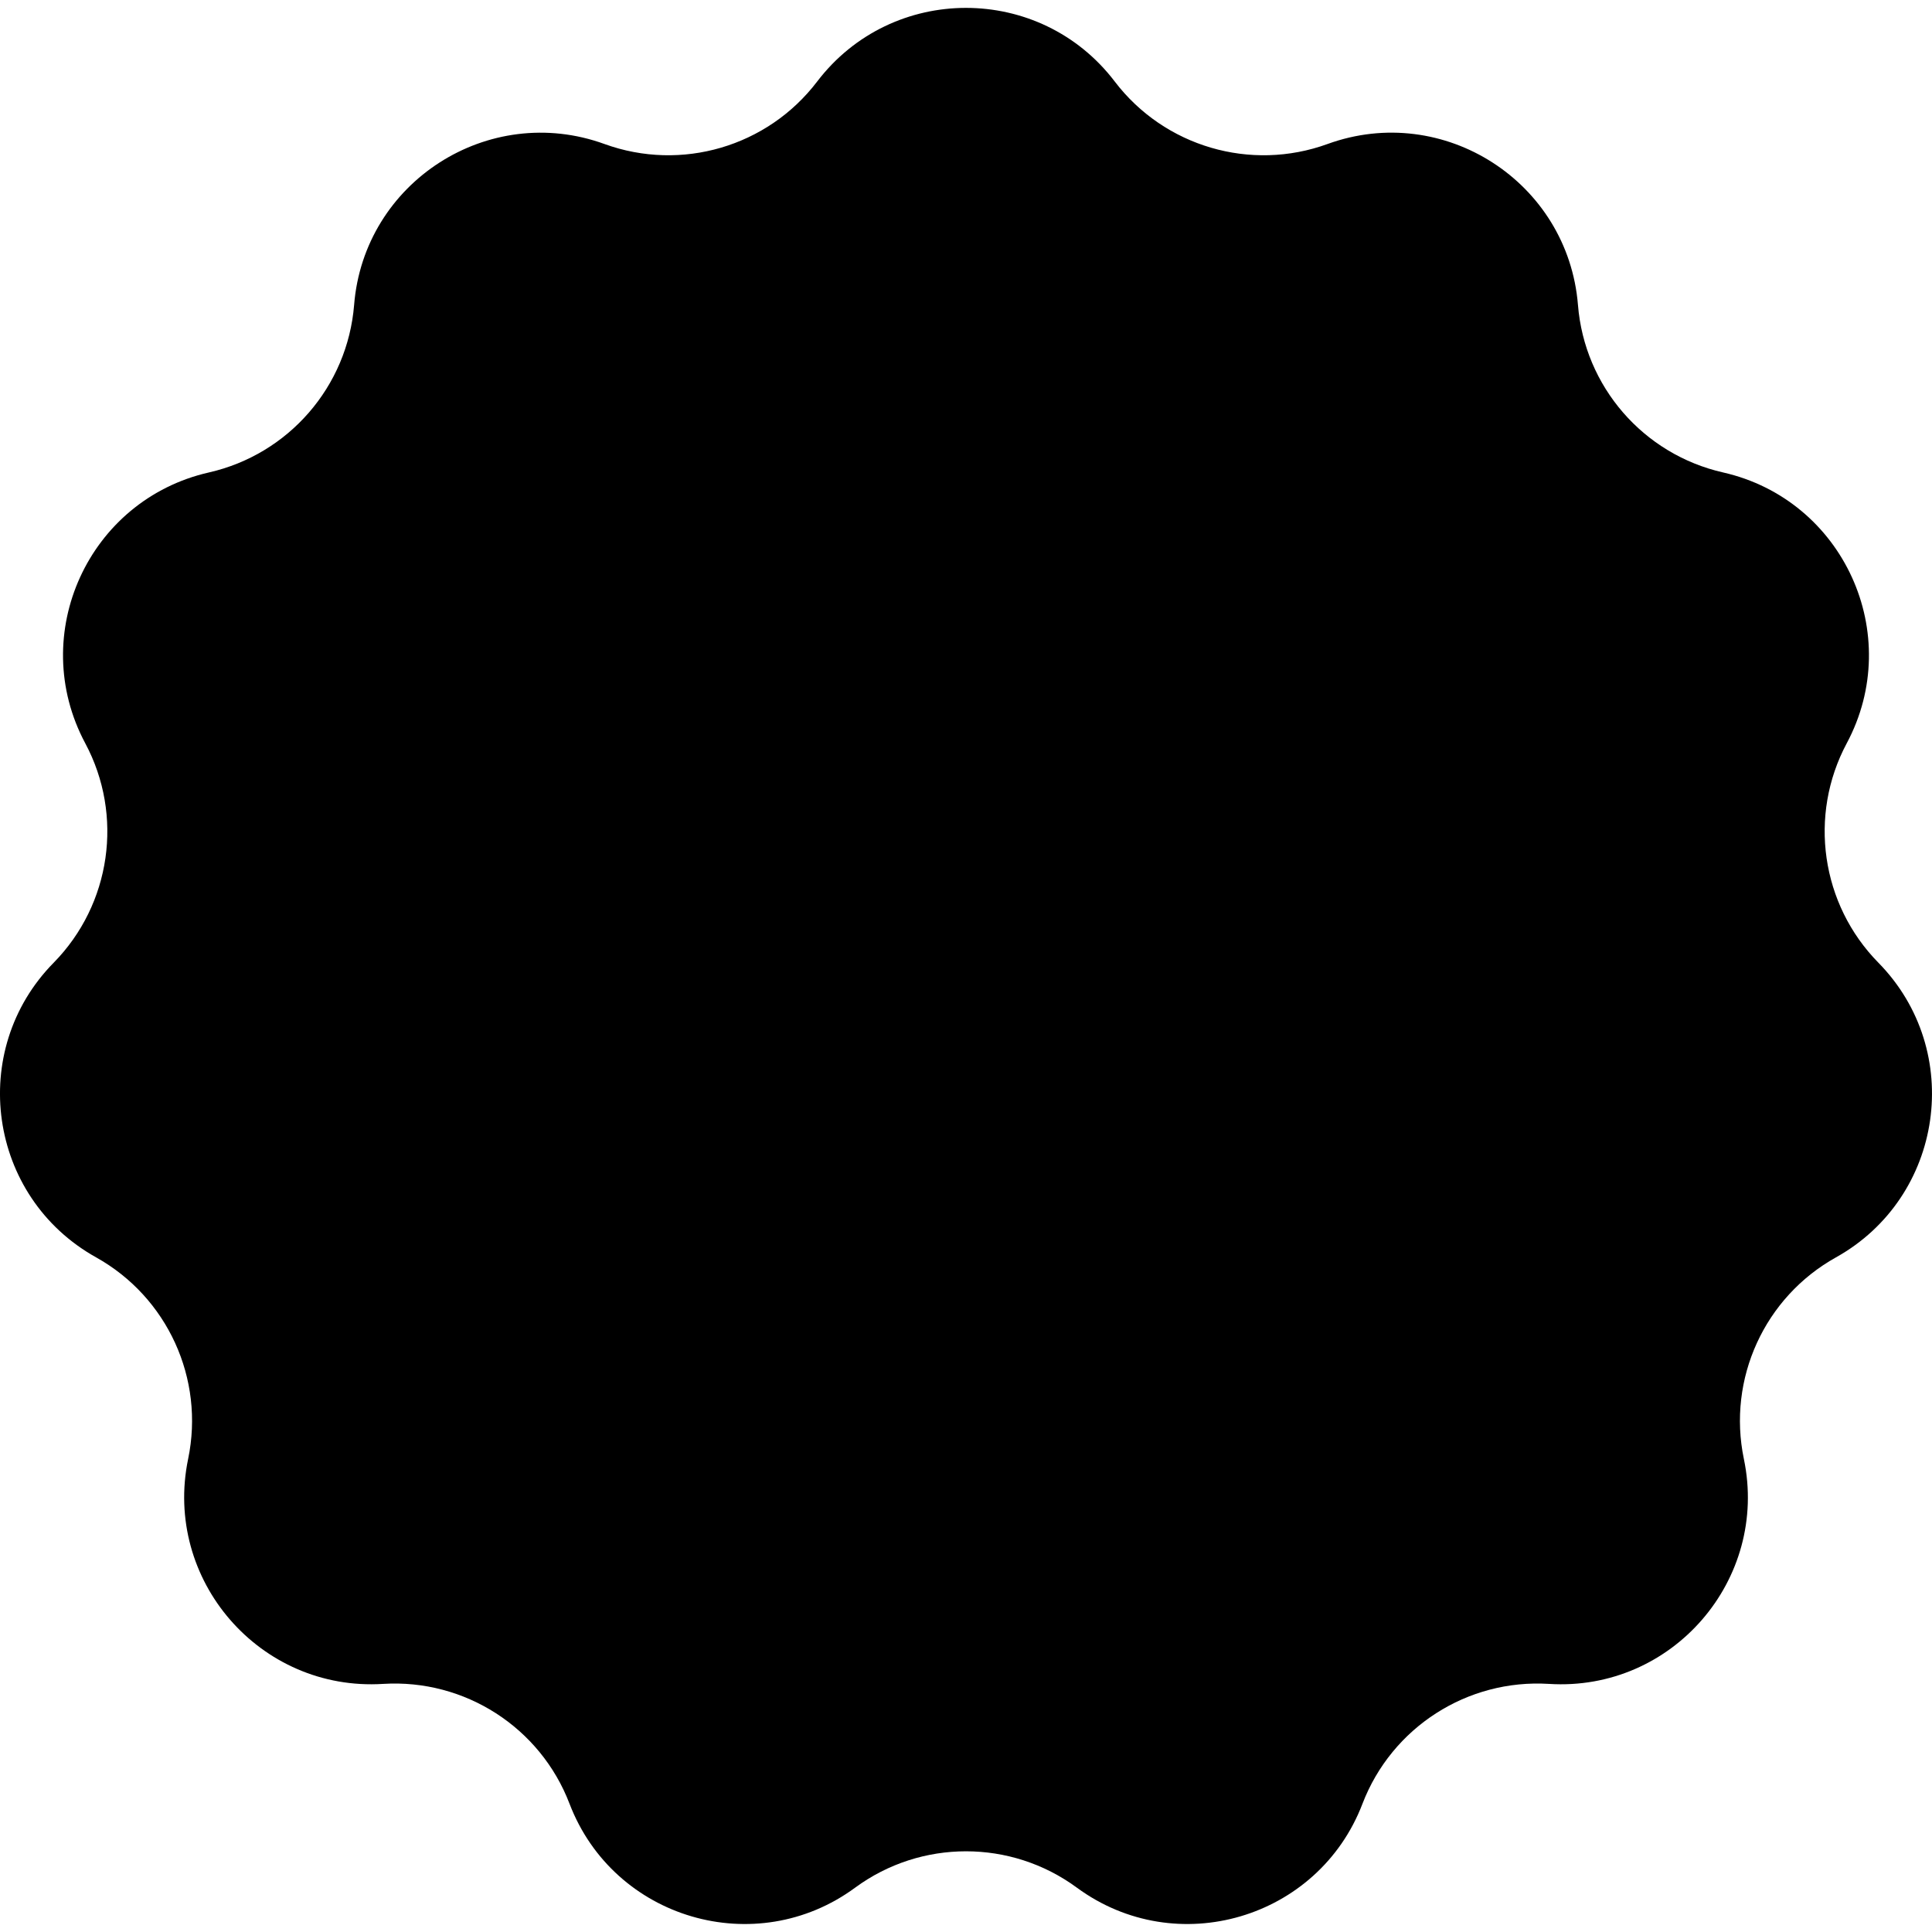 <svg xmlns="http://www.w3.org/2000/svg" width="24" height="24" viewBox="0 0 24 24"><path d="M10.151 1.013c.931-1.221 2.769-1.219 3.697 0 .617.809 1.688 1.123 2.643.776 1.442-.524 2.987.471 3.111 1.999.081 1.014.812 1.856 1.803 2.081 1.496.339 2.259 2.011 1.536 3.364-.479.896-.32 2.001.393 2.726 1.075 1.095.812 2.913-.526 3.66-.889.495-1.352 1.509-1.145 2.505.313 1.498-.888 2.891-2.421 2.794-1.015-.063-1.953.54-2.317 1.489-.546 1.429-2.31 1.952-3.548 1.042-.819-.602-1.935-.602-2.754 0-1.232.907-2.998.393-3.548-1.042-.363-.949-1.302-1.552-2.316-1.489-1.53.096-2.733-1.292-2.422-2.794.207-.996-.256-2.01-1.144-2.505-1.346-.751-1.598-2.572-.526-3.66.712-.725.871-1.83.392-2.726-.724-1.354.041-3.024 1.536-3.364.991-.225 1.722-1.067 1.804-2.081.122-1.528 1.67-2.522 3.11-1.999.956.347 2.026.033 2.642-.776z"/></svg>